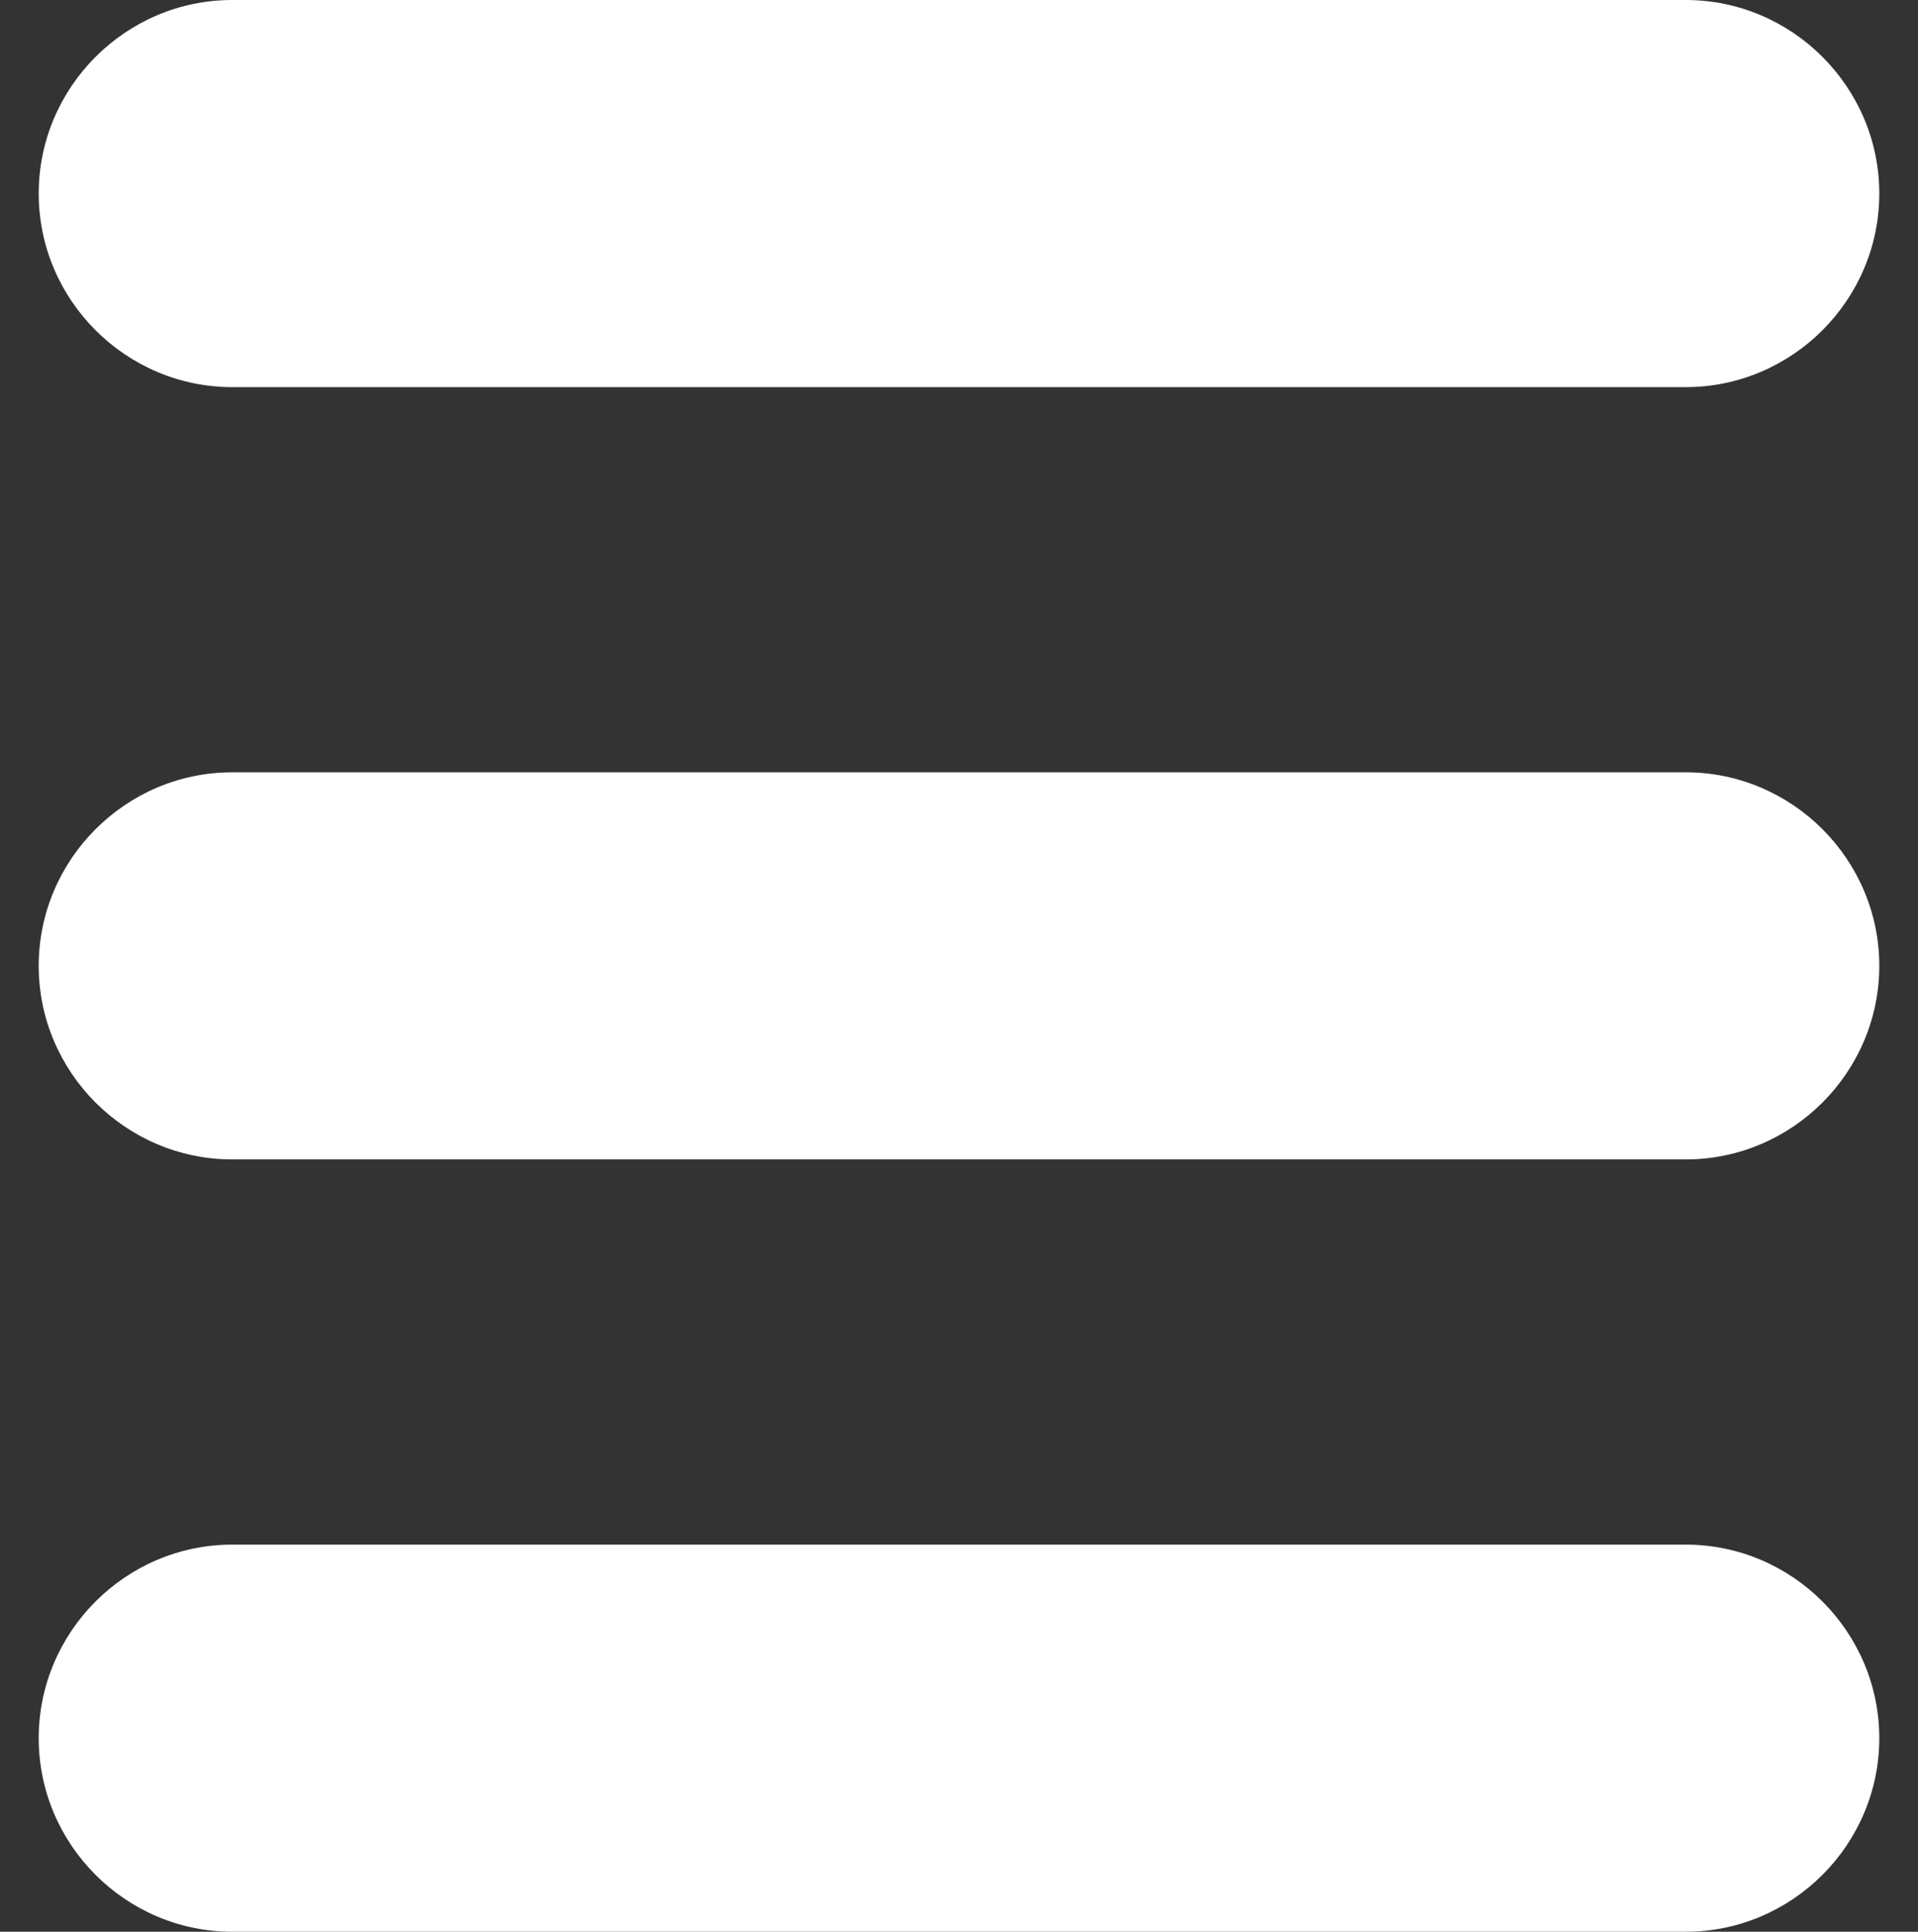 <?xml version="1.0" encoding="utf-8"?>
<!-- Generator: Adobe Illustrator 21.1.0, SVG Export Plug-In . SVG Version: 6.00 Build 0)  -->
<svg version="1.1" id="Layer_1" xmlns="http://www.w3.org/2000/svg" xmlns:xlink="http://www.w3.org/1999/xlink" x="0px" y="0px"
	 viewBox="0 0 99.1 99.8" style="enable-background:new 0 0 99.1 99.8;" xml:space="preserve">
<rect x="0" y="0" width="99.1" height="99.8" fill="#333333" stroke="none"/>
<style type="text/css">
	.st0{fill:#FFFFFF;}
</style>
<g>
	<path class="st0" d="M12,20h75.1c5.5,0,10-4.5,10-10s-4.5-10-10-10H12C6.5,0,2,4.5,2,10S6.5,20,12,20z"/>
	<path class="st0" d="M87.1,39.9H12c-5.5,0-10,4.5-10,10s4.5,10,10,10h75.1c5.5,0,10-4.5,10-10S92.6,39.9,87.1,39.9z"/>
	<path class="st0" d="M87.1,79.8H12c-5.5,0-10,4.5-10,10s4.5,10,10,10h75.1c5.5,0,10-4.5,10-10S92.6,79.8,87.1,79.8z"/>
</g>
</svg>
